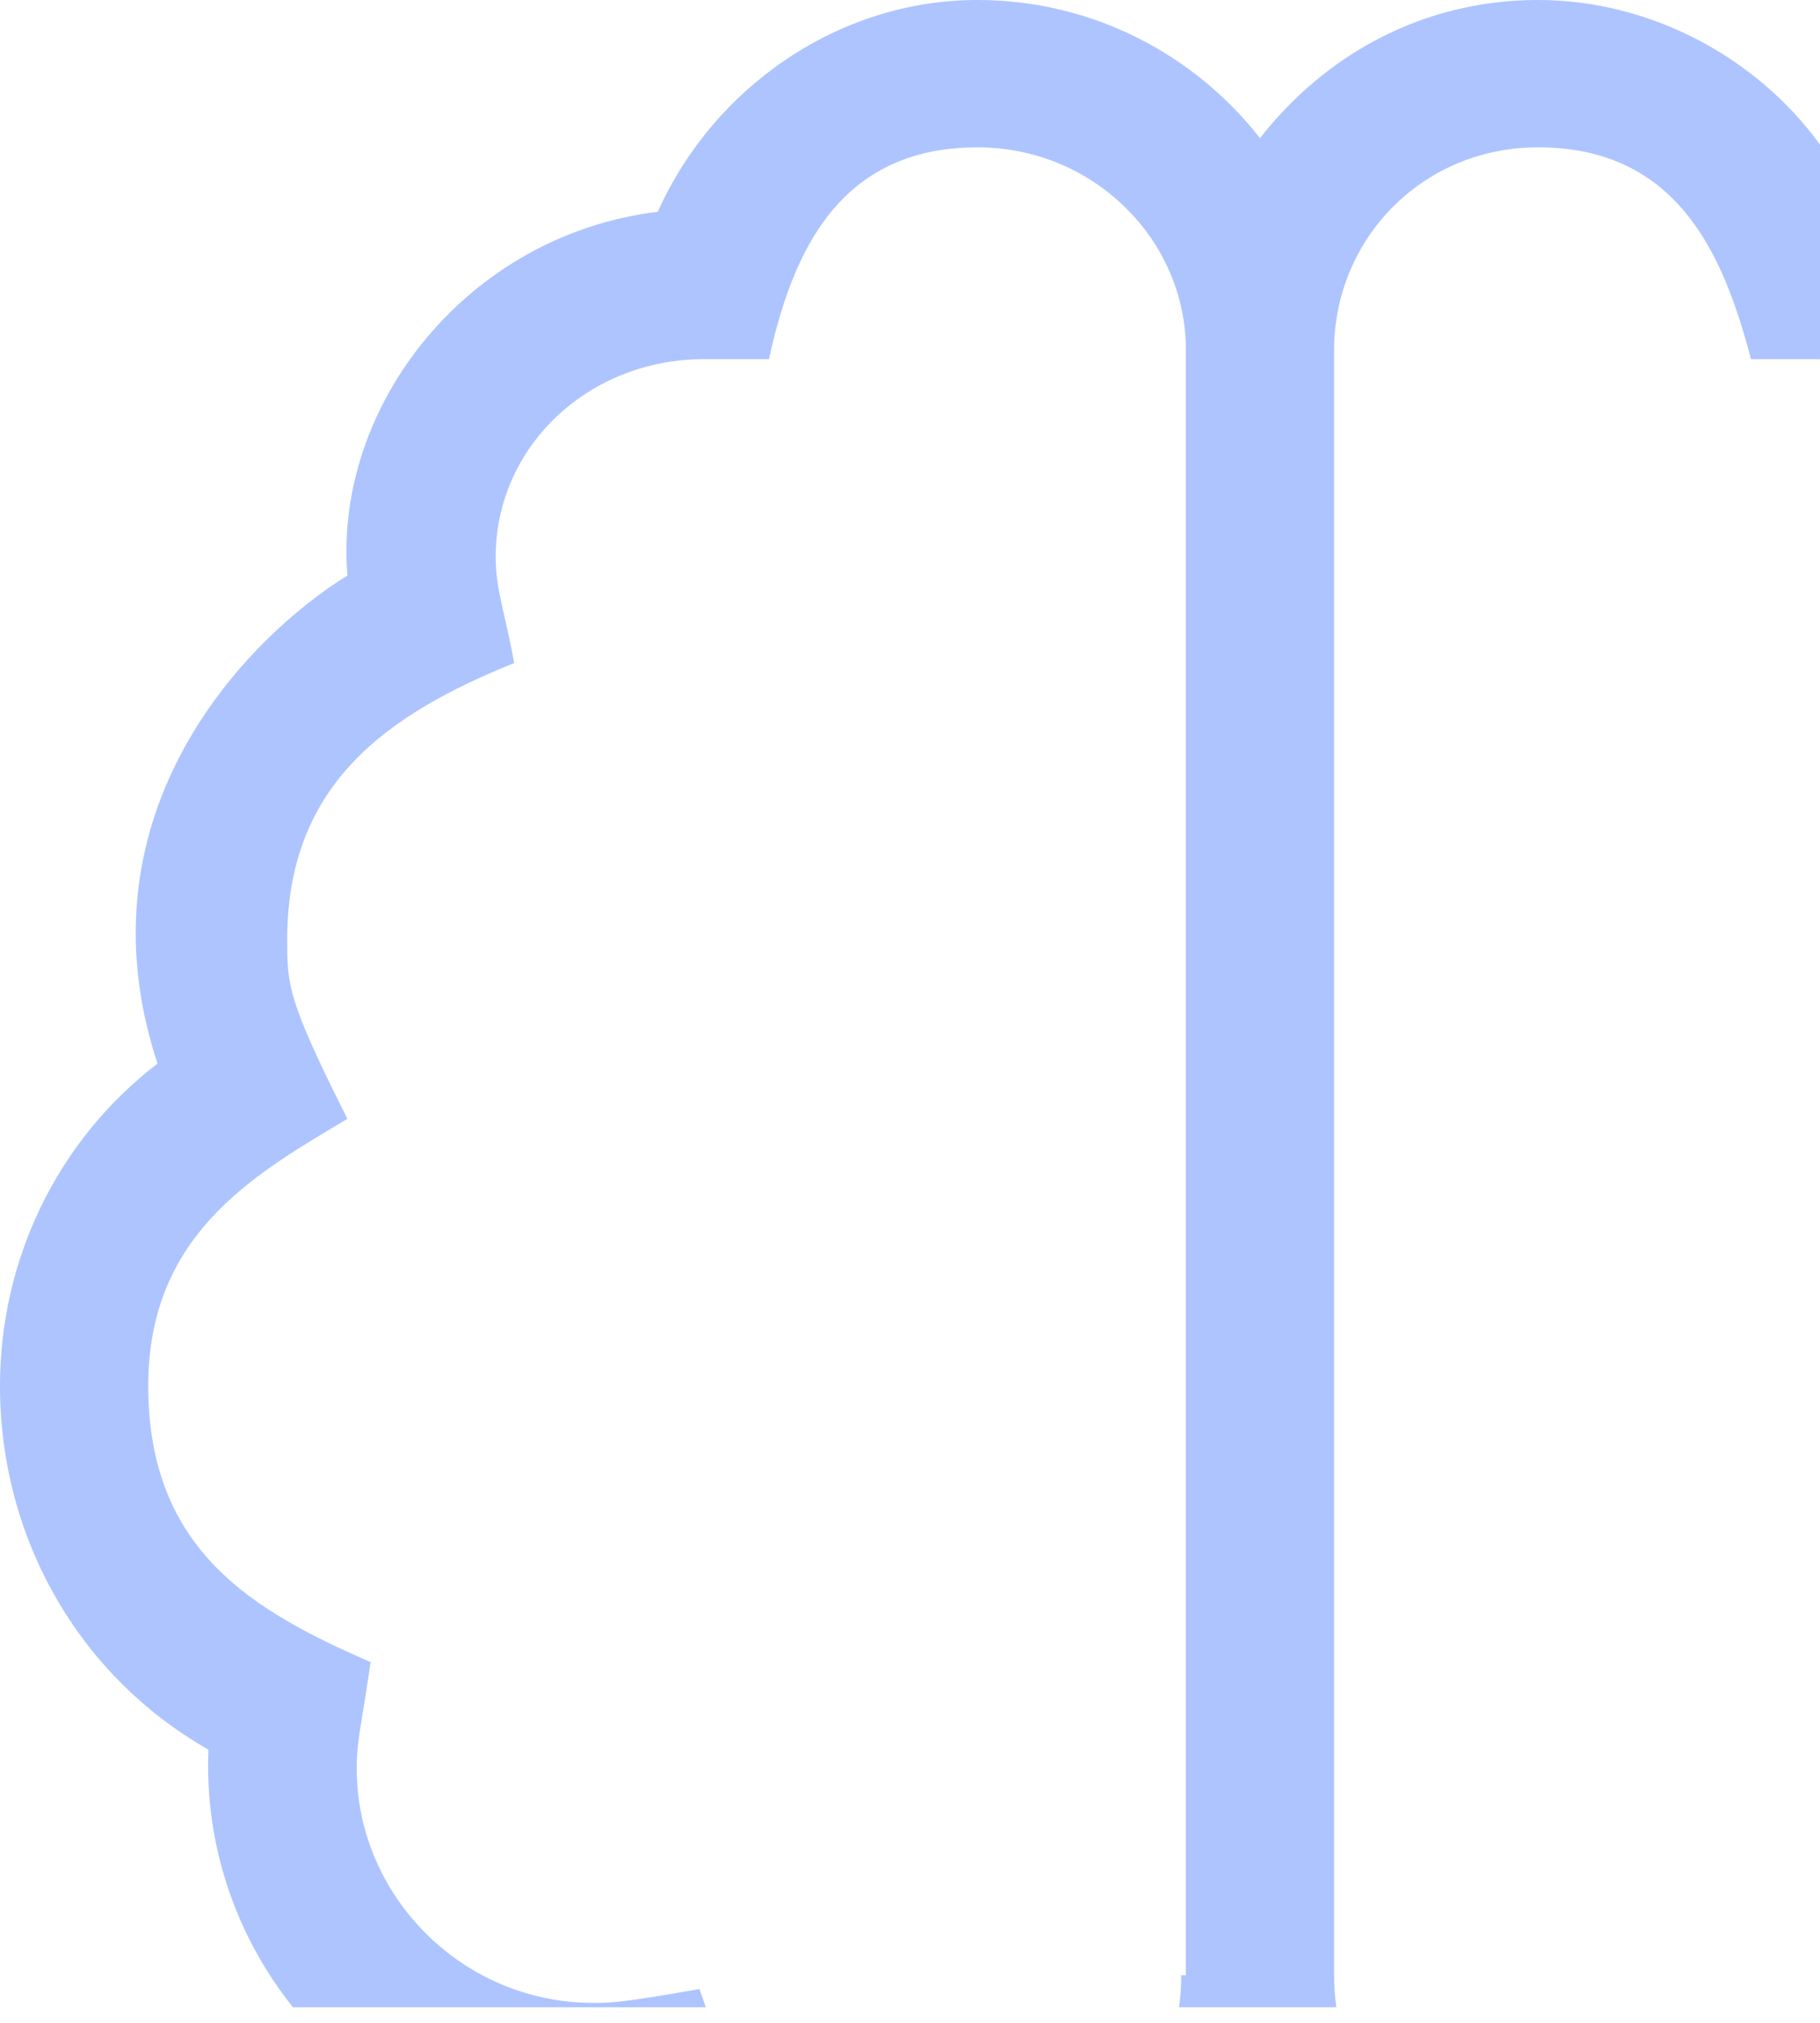 <svg width="81" height="90" viewBox="0 0 81 90" fill="none" xmlns="http://www.w3.org/2000/svg">
<path fill-rule="evenodd" clip-rule="evenodd" d="M81 6.434C78.172 2.541 73.444 0 68.447 0C63.293 0 58.963 2.458 56.077 6.146C53.191 2.458 48.655 0 43.501 0C37.316 0 31.749 3.892 29.276 9.423C20.823 10.447 14.844 18.027 15.462 25.607C11.133 28.27 3.299 36.054 7.01 47.321C2.474 50.803 0 56.13 0 61.661C0 68.421 3.505 74.566 9.277 77.844C9.097 82.145 10.534 86.172 13.037 89.308H31.411C31.316 89.04 31.223 88.77 31.131 88.496C27.626 89.111 27.214 89.111 26.389 89.111C20.616 89.111 15.875 84.399 15.875 78.663C15.875 77.859 15.963 77.318 16.14 76.235C16.233 75.664 16.351 74.942 16.493 73.952C11.339 71.698 6.597 69.035 6.597 61.661C6.597 55.056 11.123 52.362 15.176 49.95C15.272 49.893 15.367 49.836 15.462 49.779C12.782 44.453 12.782 43.839 12.782 41.79C12.782 34.825 17.318 31.752 22.884 29.499C22.738 28.697 22.591 28.051 22.463 27.487C22.231 26.465 22.06 25.711 22.06 24.787C22.06 19.871 26.183 15.979 31.337 15.979H31.543H34.223C35.254 11.267 37.316 6.555 43.501 6.555C48.655 6.555 52.778 10.652 52.778 15.569V87.882H52.572C52.572 88.365 52.538 88.841 52.473 89.308H59.474C59.409 88.841 59.376 88.365 59.376 87.882V15.569C59.376 10.652 63.293 6.555 68.447 6.555C74.632 6.555 76.693 11.267 77.93 15.979H80.404H80.611C80.741 15.979 80.871 15.981 81 15.985V6.434Z" fill="#ADC4FF"/>
</svg>

